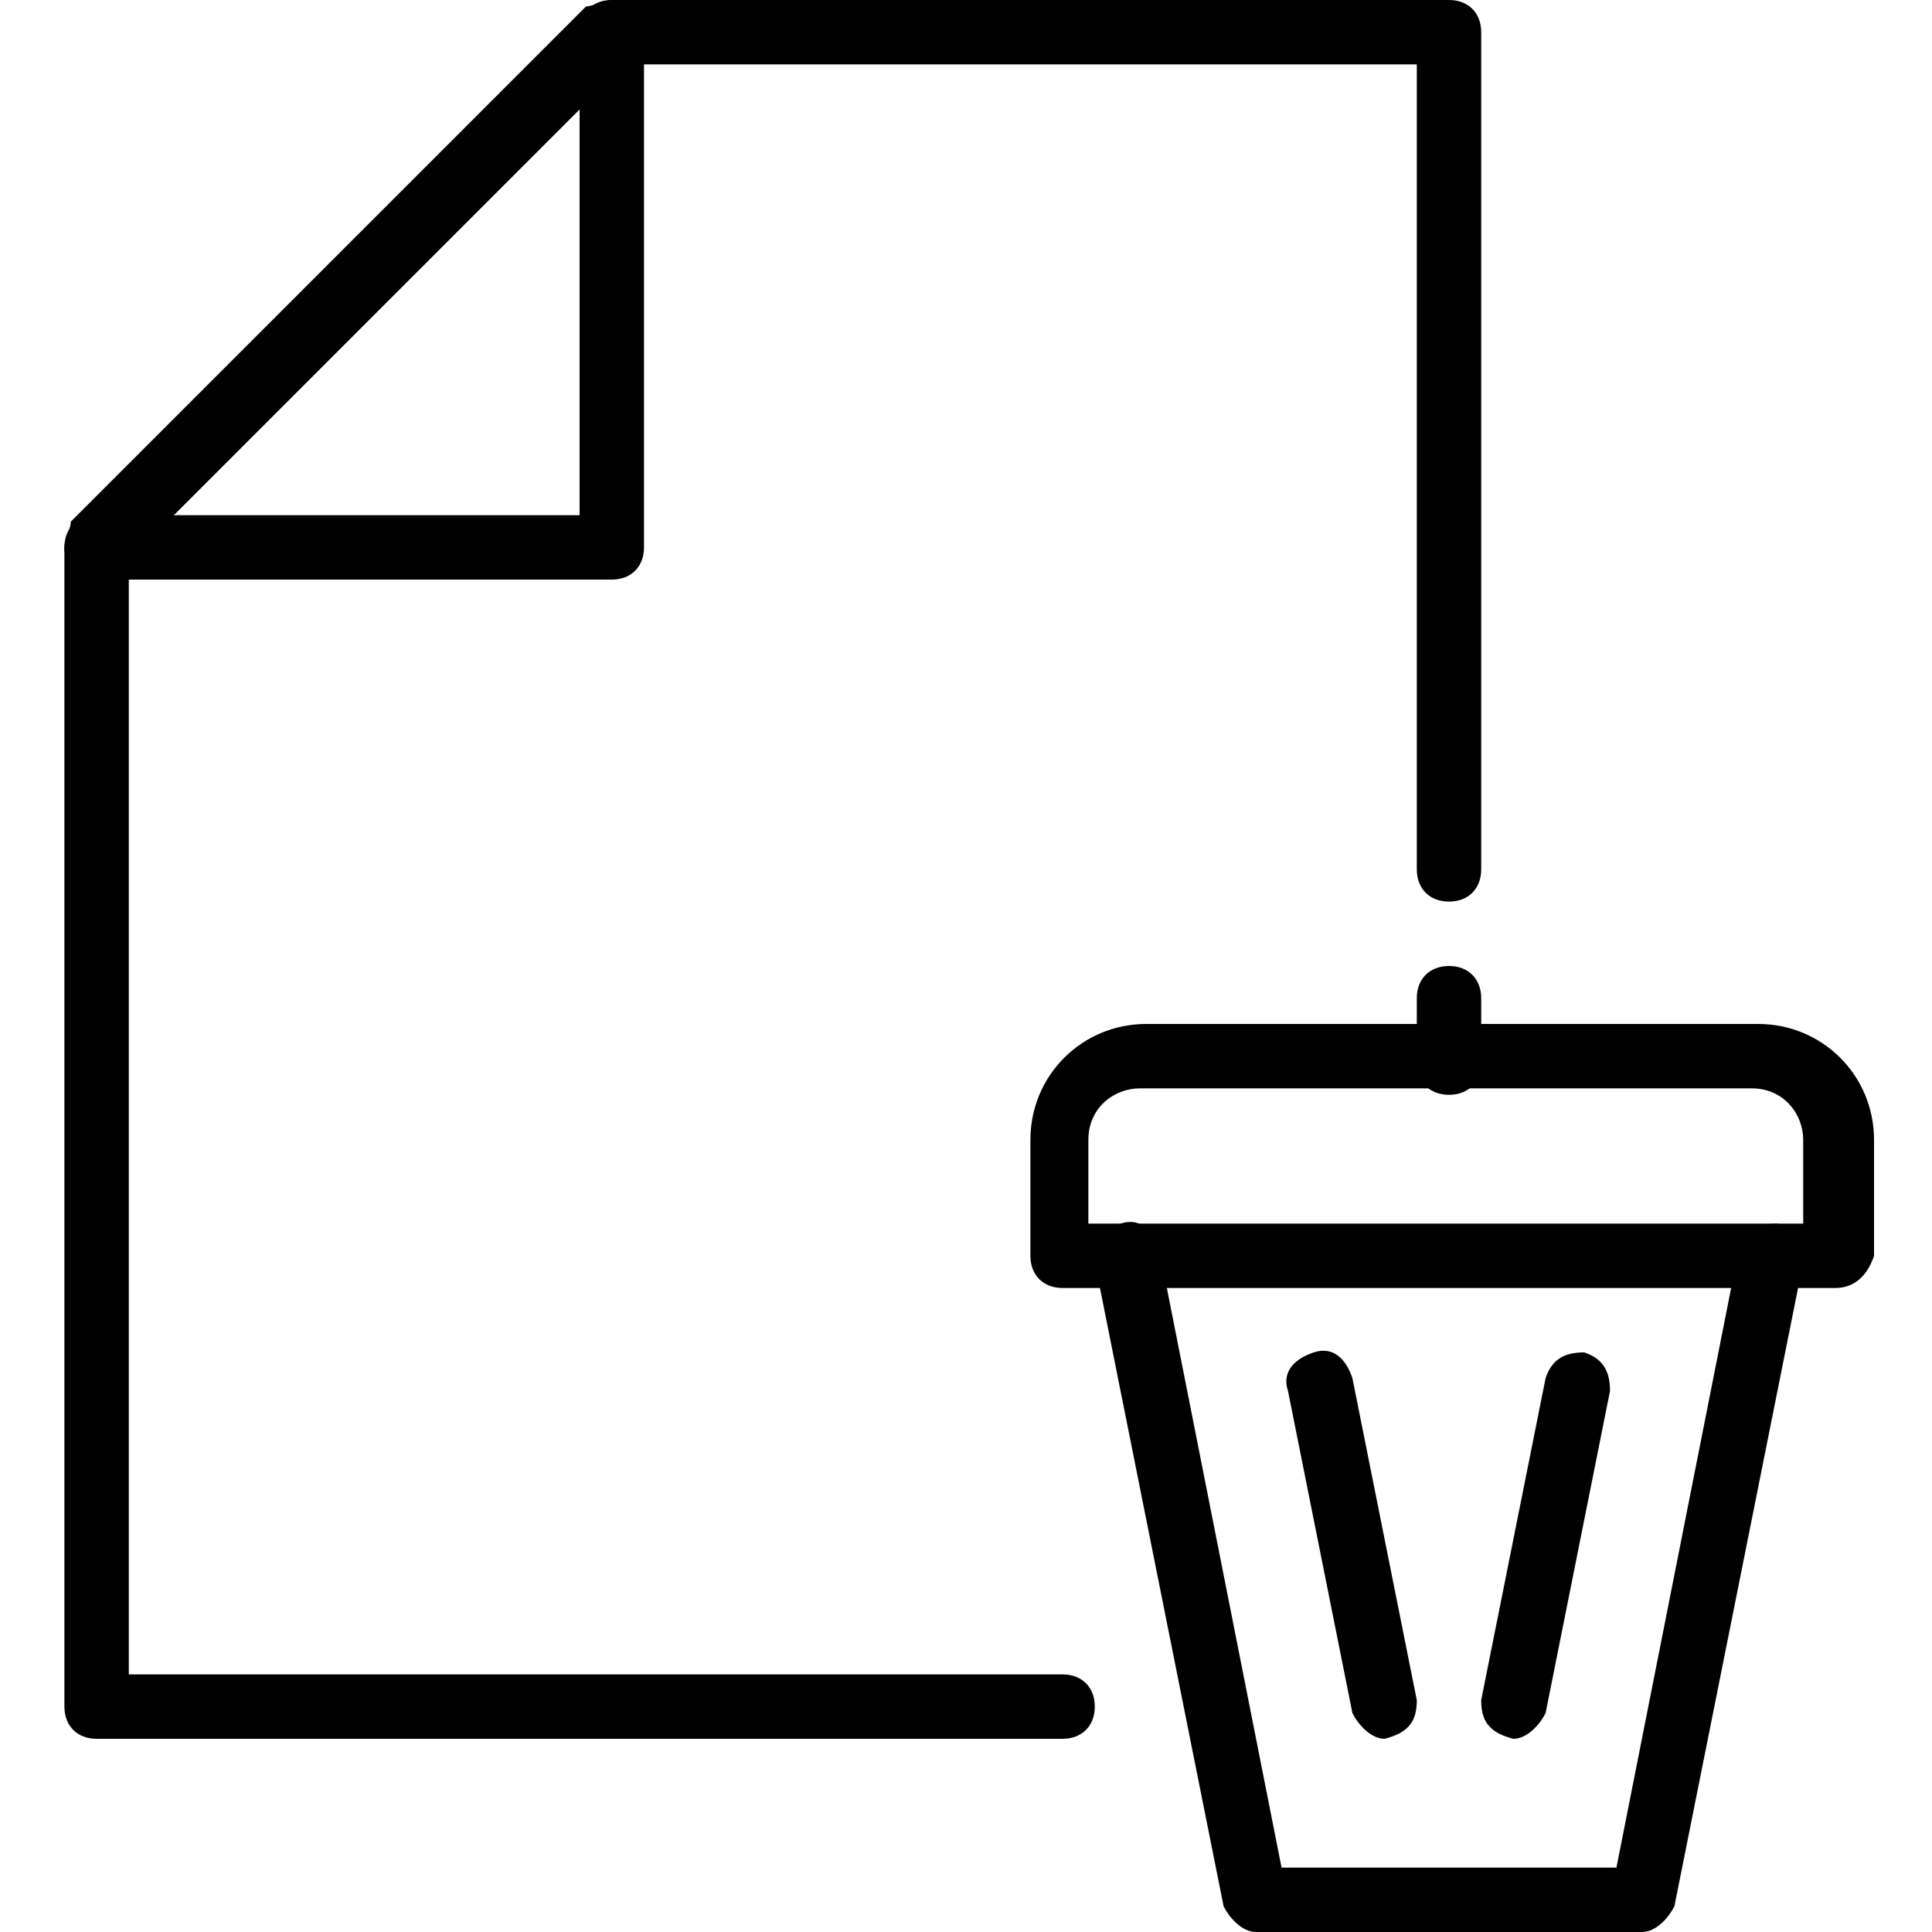 <?xml version="1.0" encoding="utf-8"?>
<!-- Generator: Adobe Illustrator 19.0.0, SVG Export Plug-In . SVG Version: 6.00 Build 0)  -->
<svg version="1.1" id="Layer_1" xmlns="http://www.w3.org/2000/svg" xmlns:xlink="http://www.w3.org/1999/xlink" x="0px" y="0px"
	 viewBox="0 0 30 30" style="enable-background:new 0 0 30 30;" xml:space="preserve">
<g>
	<g>
		<path d="M28.5,20h-12c-0.3,0-0.5-0.2-0.5-0.5v-1.8c0-1,0.8-1.8,1.8-1.8h9.5c1,0,1.8,0.8,1.8,1.8v1.8C29,19.8,28.8,20,28.5,20z
			 M17,19h11v-1.3c0-0.4-0.3-0.8-0.8-0.8h-9.5c-0.4,0-0.8,0.3-0.8,0.8V19z"/>
	</g>
	<g>
		<path d="M25.5,30h-6c-0.2,0-0.4-0.2-0.5-0.4l-2-10c-0.1-0.3,0.1-0.5,0.4-0.6c0.3-0.1,0.5,0.1,0.6,0.4l1.9,9.6h5.2l1.9-9.6
			c0.1-0.3,0.3-0.4,0.6-0.4c0.3,0.1,0.4,0.3,0.4,0.6l-2,10C25.9,29.8,25.7,30,25.5,30z"/>
	</g>
	<g>
		<path d="M21.5,27c-0.2,0-0.4-0.2-0.5-0.4l-1-5c-0.1-0.3,0.1-0.5,0.4-0.6c0.3-0.1,0.5,0.1,0.6,0.4l1,5C22,26.7,21.9,26.9,21.5,27
			C21.6,27,21.5,27,21.5,27z"/>
	</g>
	<g>
		<path d="M23.5,27C23.5,27,23.4,27,23.5,27c-0.4-0.1-0.5-0.3-0.5-0.6l1-5c0.1-0.3,0.3-0.4,0.6-0.4c0.3,0.1,0.4,0.3,0.4,0.6l-1,5
			C23.9,26.8,23.7,27,23.5,27z"/>
	</g>
	<g>
		<path d="M22.5,17c-0.3,0-0.5-0.2-0.5-0.5v-1c0-0.3,0.2-0.5,0.5-0.5s0.5,0.2,0.5,0.5v1C23,16.8,22.8,17,22.5,17z"/>
	</g>
	<g>
		<g>
			<g>
				<path d="M16.5,27h-15C1.2,27,1,26.8,1,26.5v-18c0-0.1,0.1-0.3,0.1-0.4l8-8C9.2,0.1,9.4,0,9.5,0h13C22.8,0,23,0.2,23,0.5v13
					c0,0.3-0.2,0.5-0.5,0.5S22,13.8,22,13.5V1H9.7L2,8.7V26h14.5c0.3,0,0.5,0.2,0.5,0.5S16.8,27,16.5,27z"/>
			</g>
			<g>
				<path d="M9.5,9h-8C1.2,9,1,8.8,1,8.5S1.2,8,1.5,8H9V0.5C9,0.2,9.2,0,9.5,0S10,0.2,10,0.5v8C10,8.8,9.8,9,9.5,9z"/>
			</g>
		</g>
	</g>
</g>
</svg>
